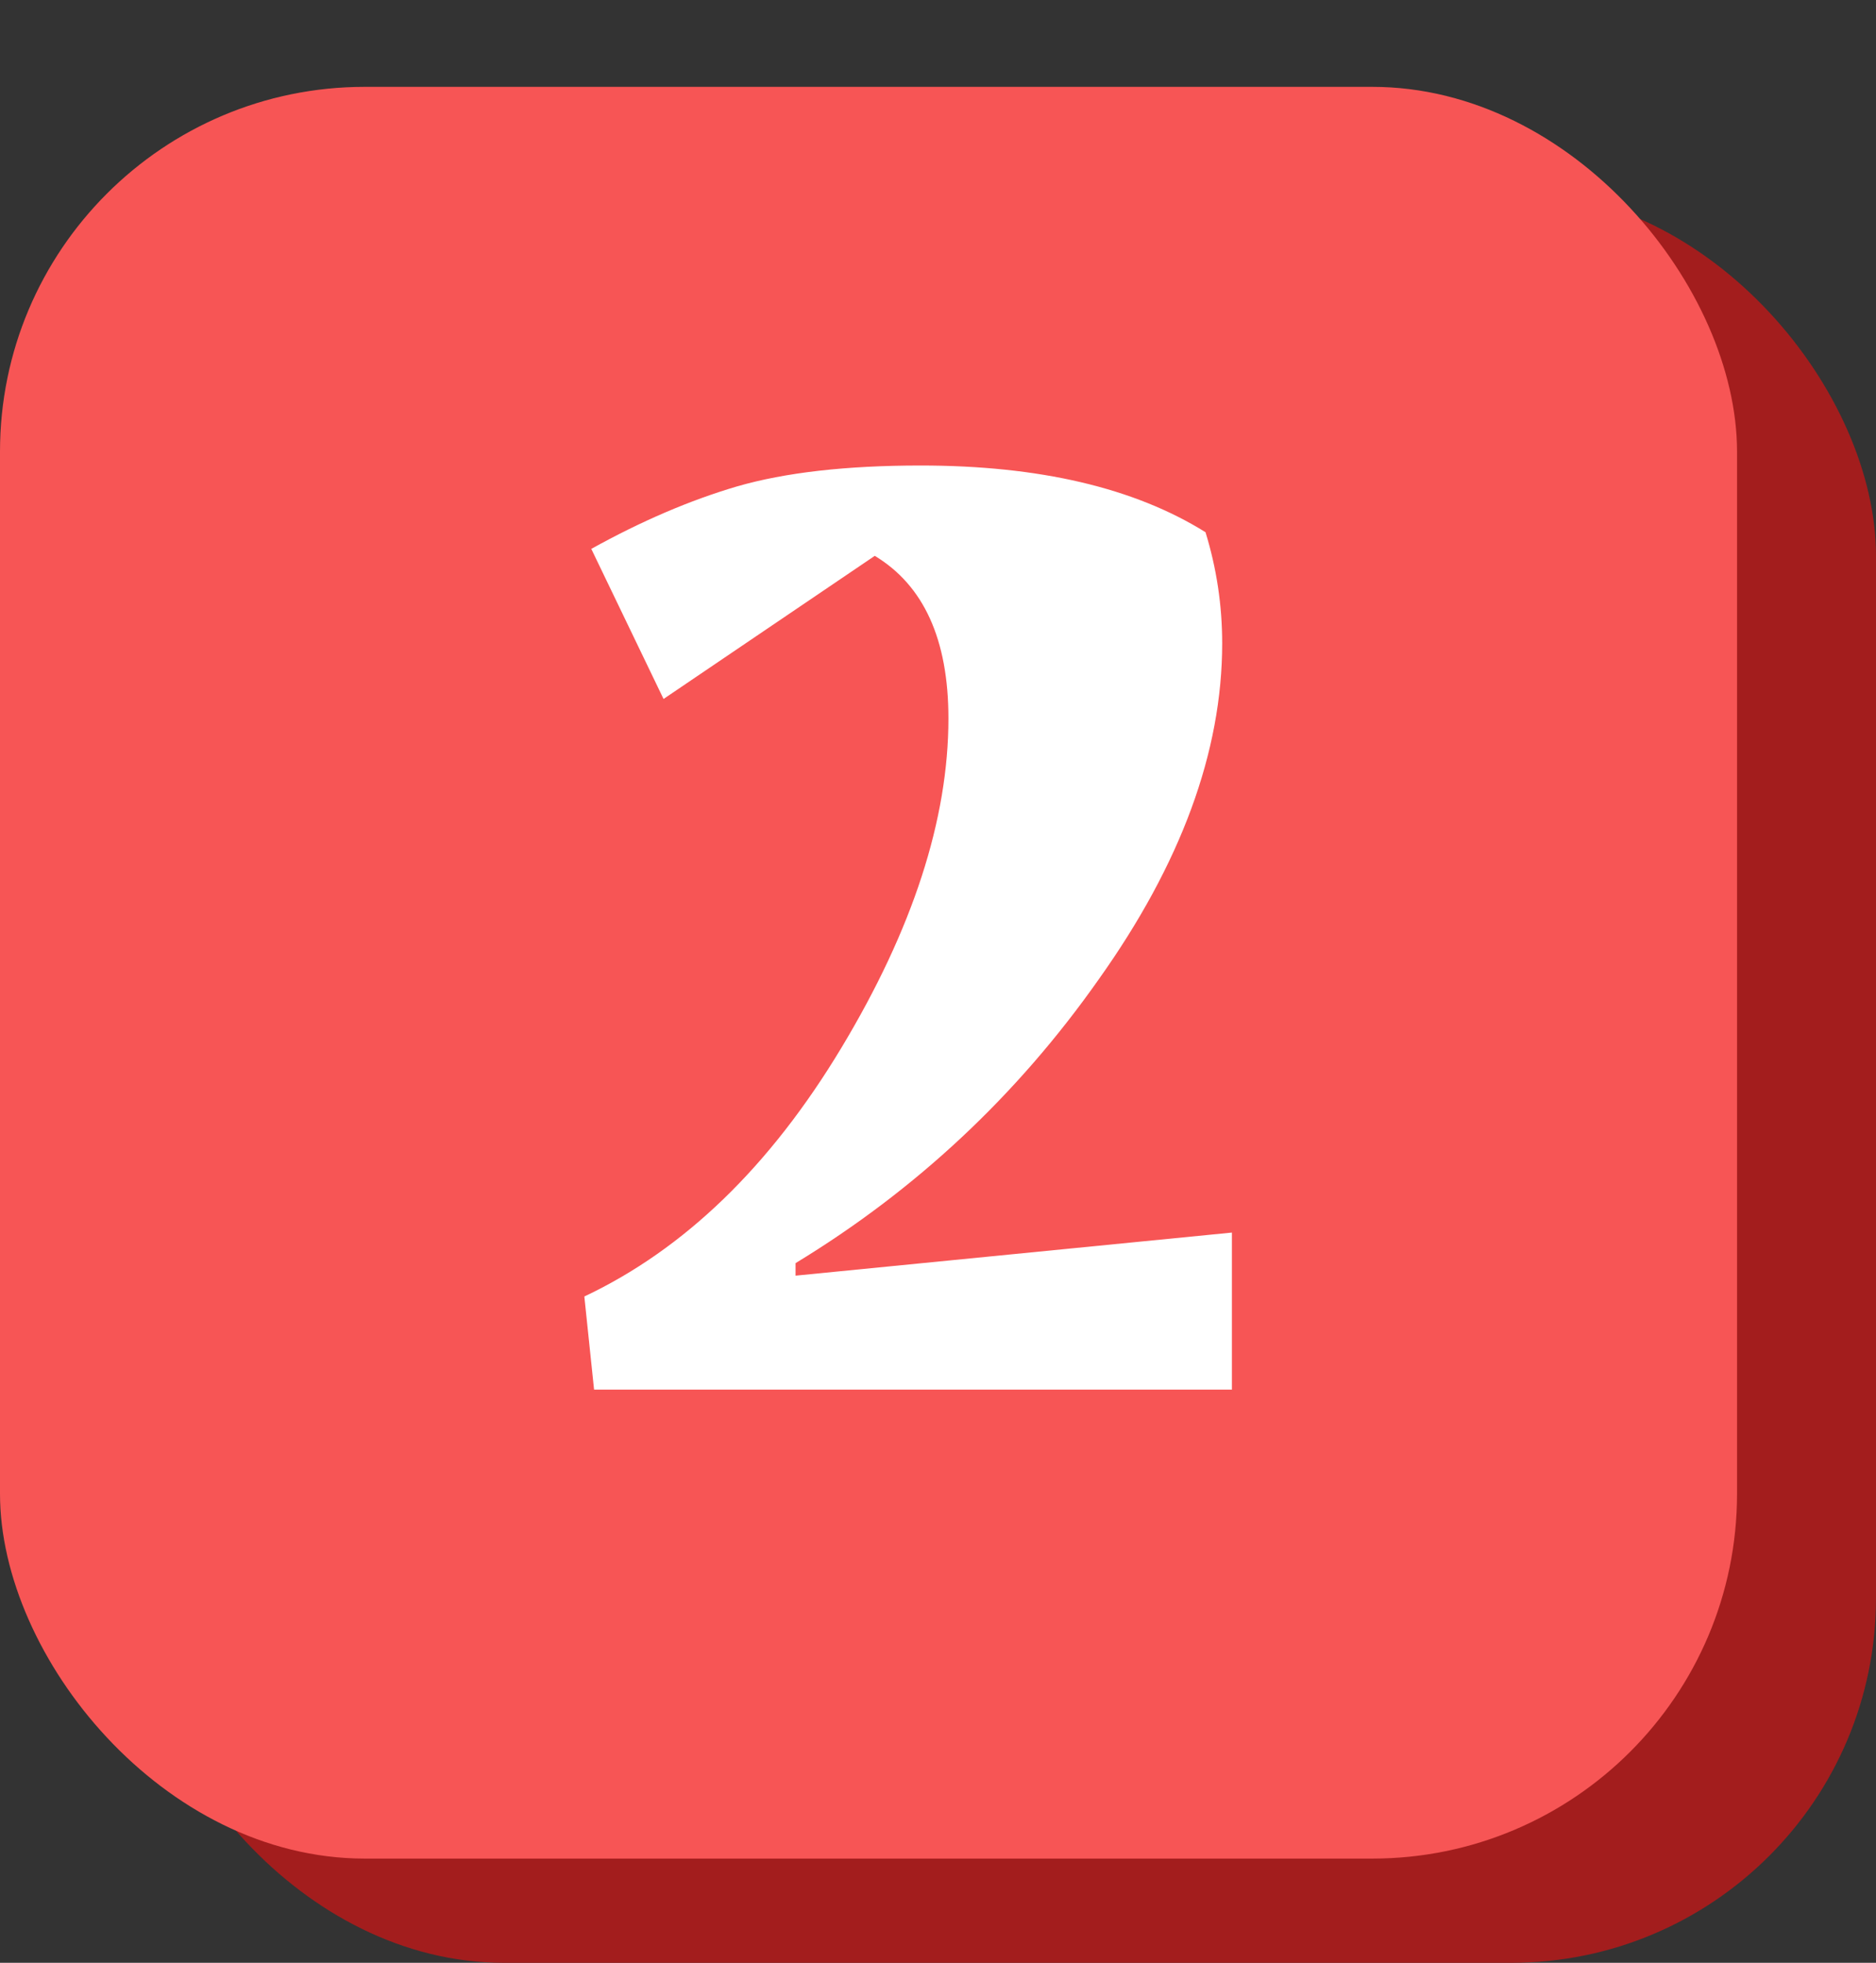 <svg width="108" height="113" viewBox="0 0 108 113" fill="none" xmlns="http://www.w3.org/2000/svg">
<rect x="0" y="0" width="108" height="113" fill="#333333" stroke="none"/>
<rect x="8" y="11" width="100" height="102" rx="21" fill="#A31D1D"/>
<rect y="5" width="100" height="102" rx="21" fill="#F75555"/>
<path d="M53 26.8C59.827 26.8 65.293 28.08 69.4 30.64C70.04 32.72 70.36 34.853 70.36 37.04C70.36 43.28 67.987 49.733 63.24 56.4C58.547 63.067 52.733 68.507 45.8 72.72V73.44L70.92 70.96V80H34.2L33.64 74.64C39.4 71.92 44.333 67.147 48.44 60.32C52.547 53.493 54.6 47.173 54.6 41.36C54.6 36.827 53.187 33.707 50.36 32L38.2 40.24L34.04 31.6C36.92 30 39.72 28.8 42.44 28C45.213 27.2 48.733 26.8 53 26.8Z" fill="white"/>
</svg>
